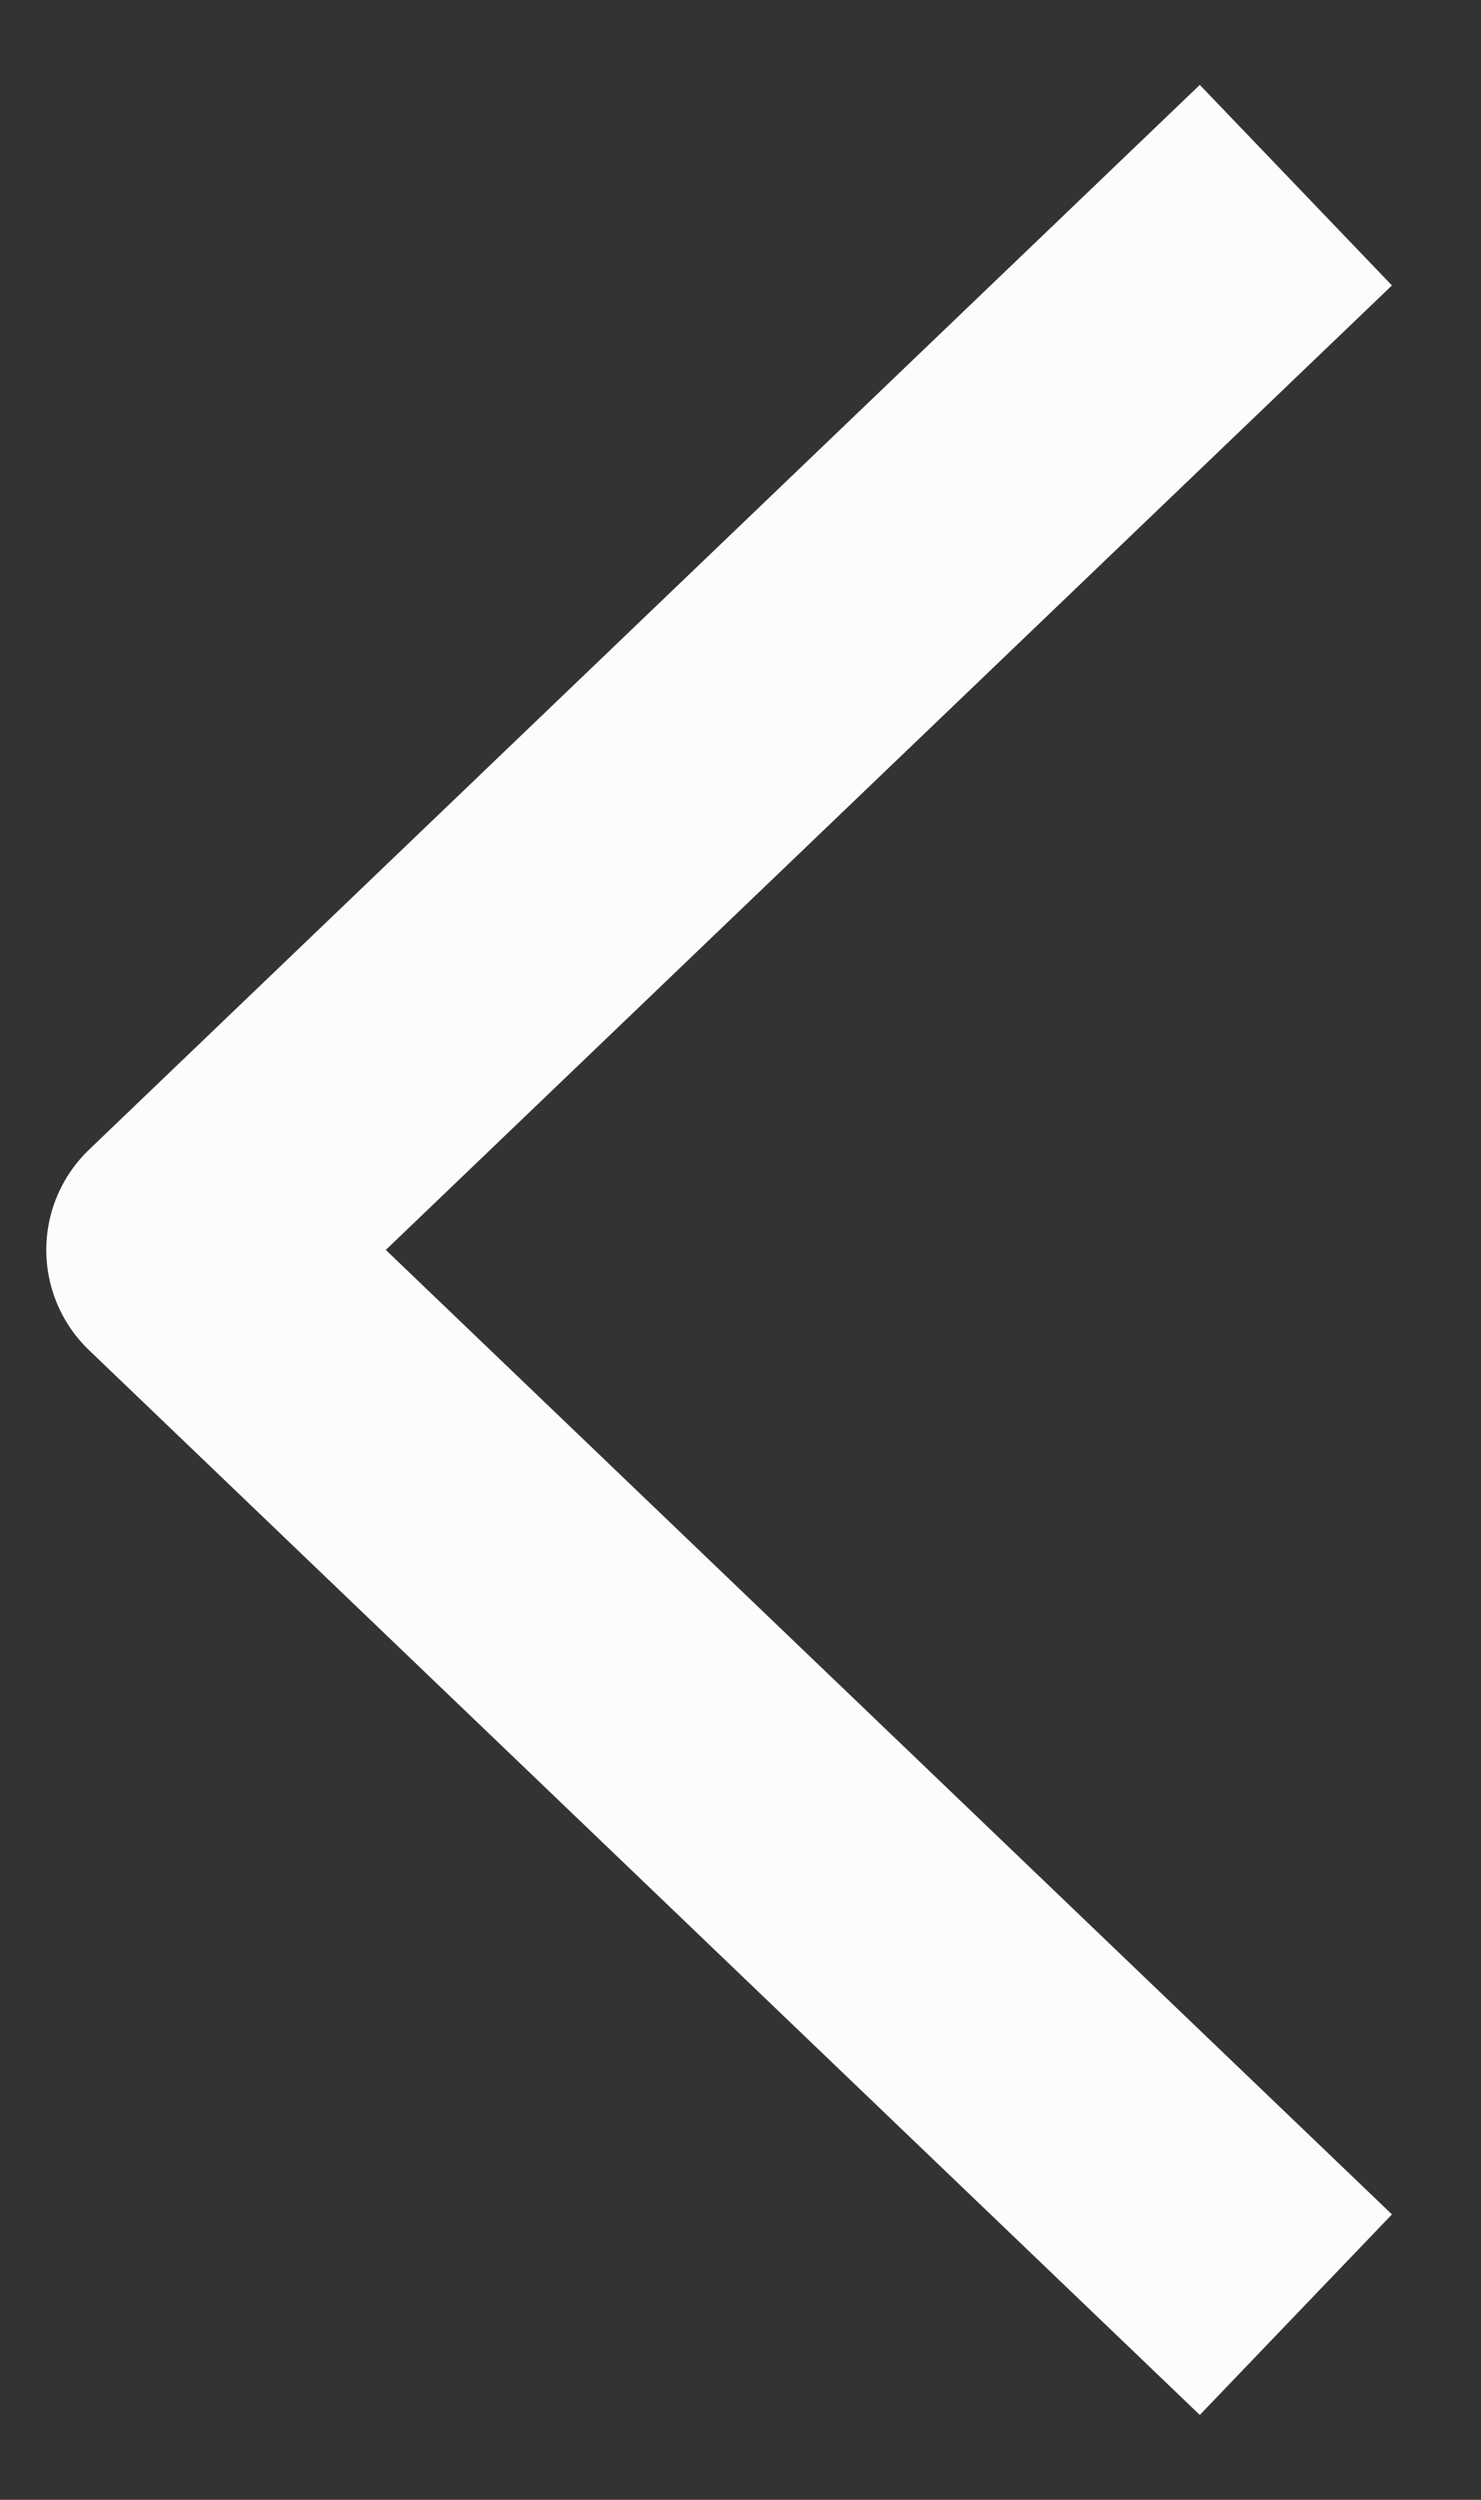 <svg width="16" height="27" viewBox="0 0 16 27" fill="none" xmlns="http://www.w3.org/2000/svg">
<rect x="0" y="0" width="16" height="27" fill="#333333" stroke="none"/>
<path d="M14 2L2 13.5L14 25" stroke="#FCFCFC" stroke-width="3" stroke-linejoin="round"/>
</svg>
